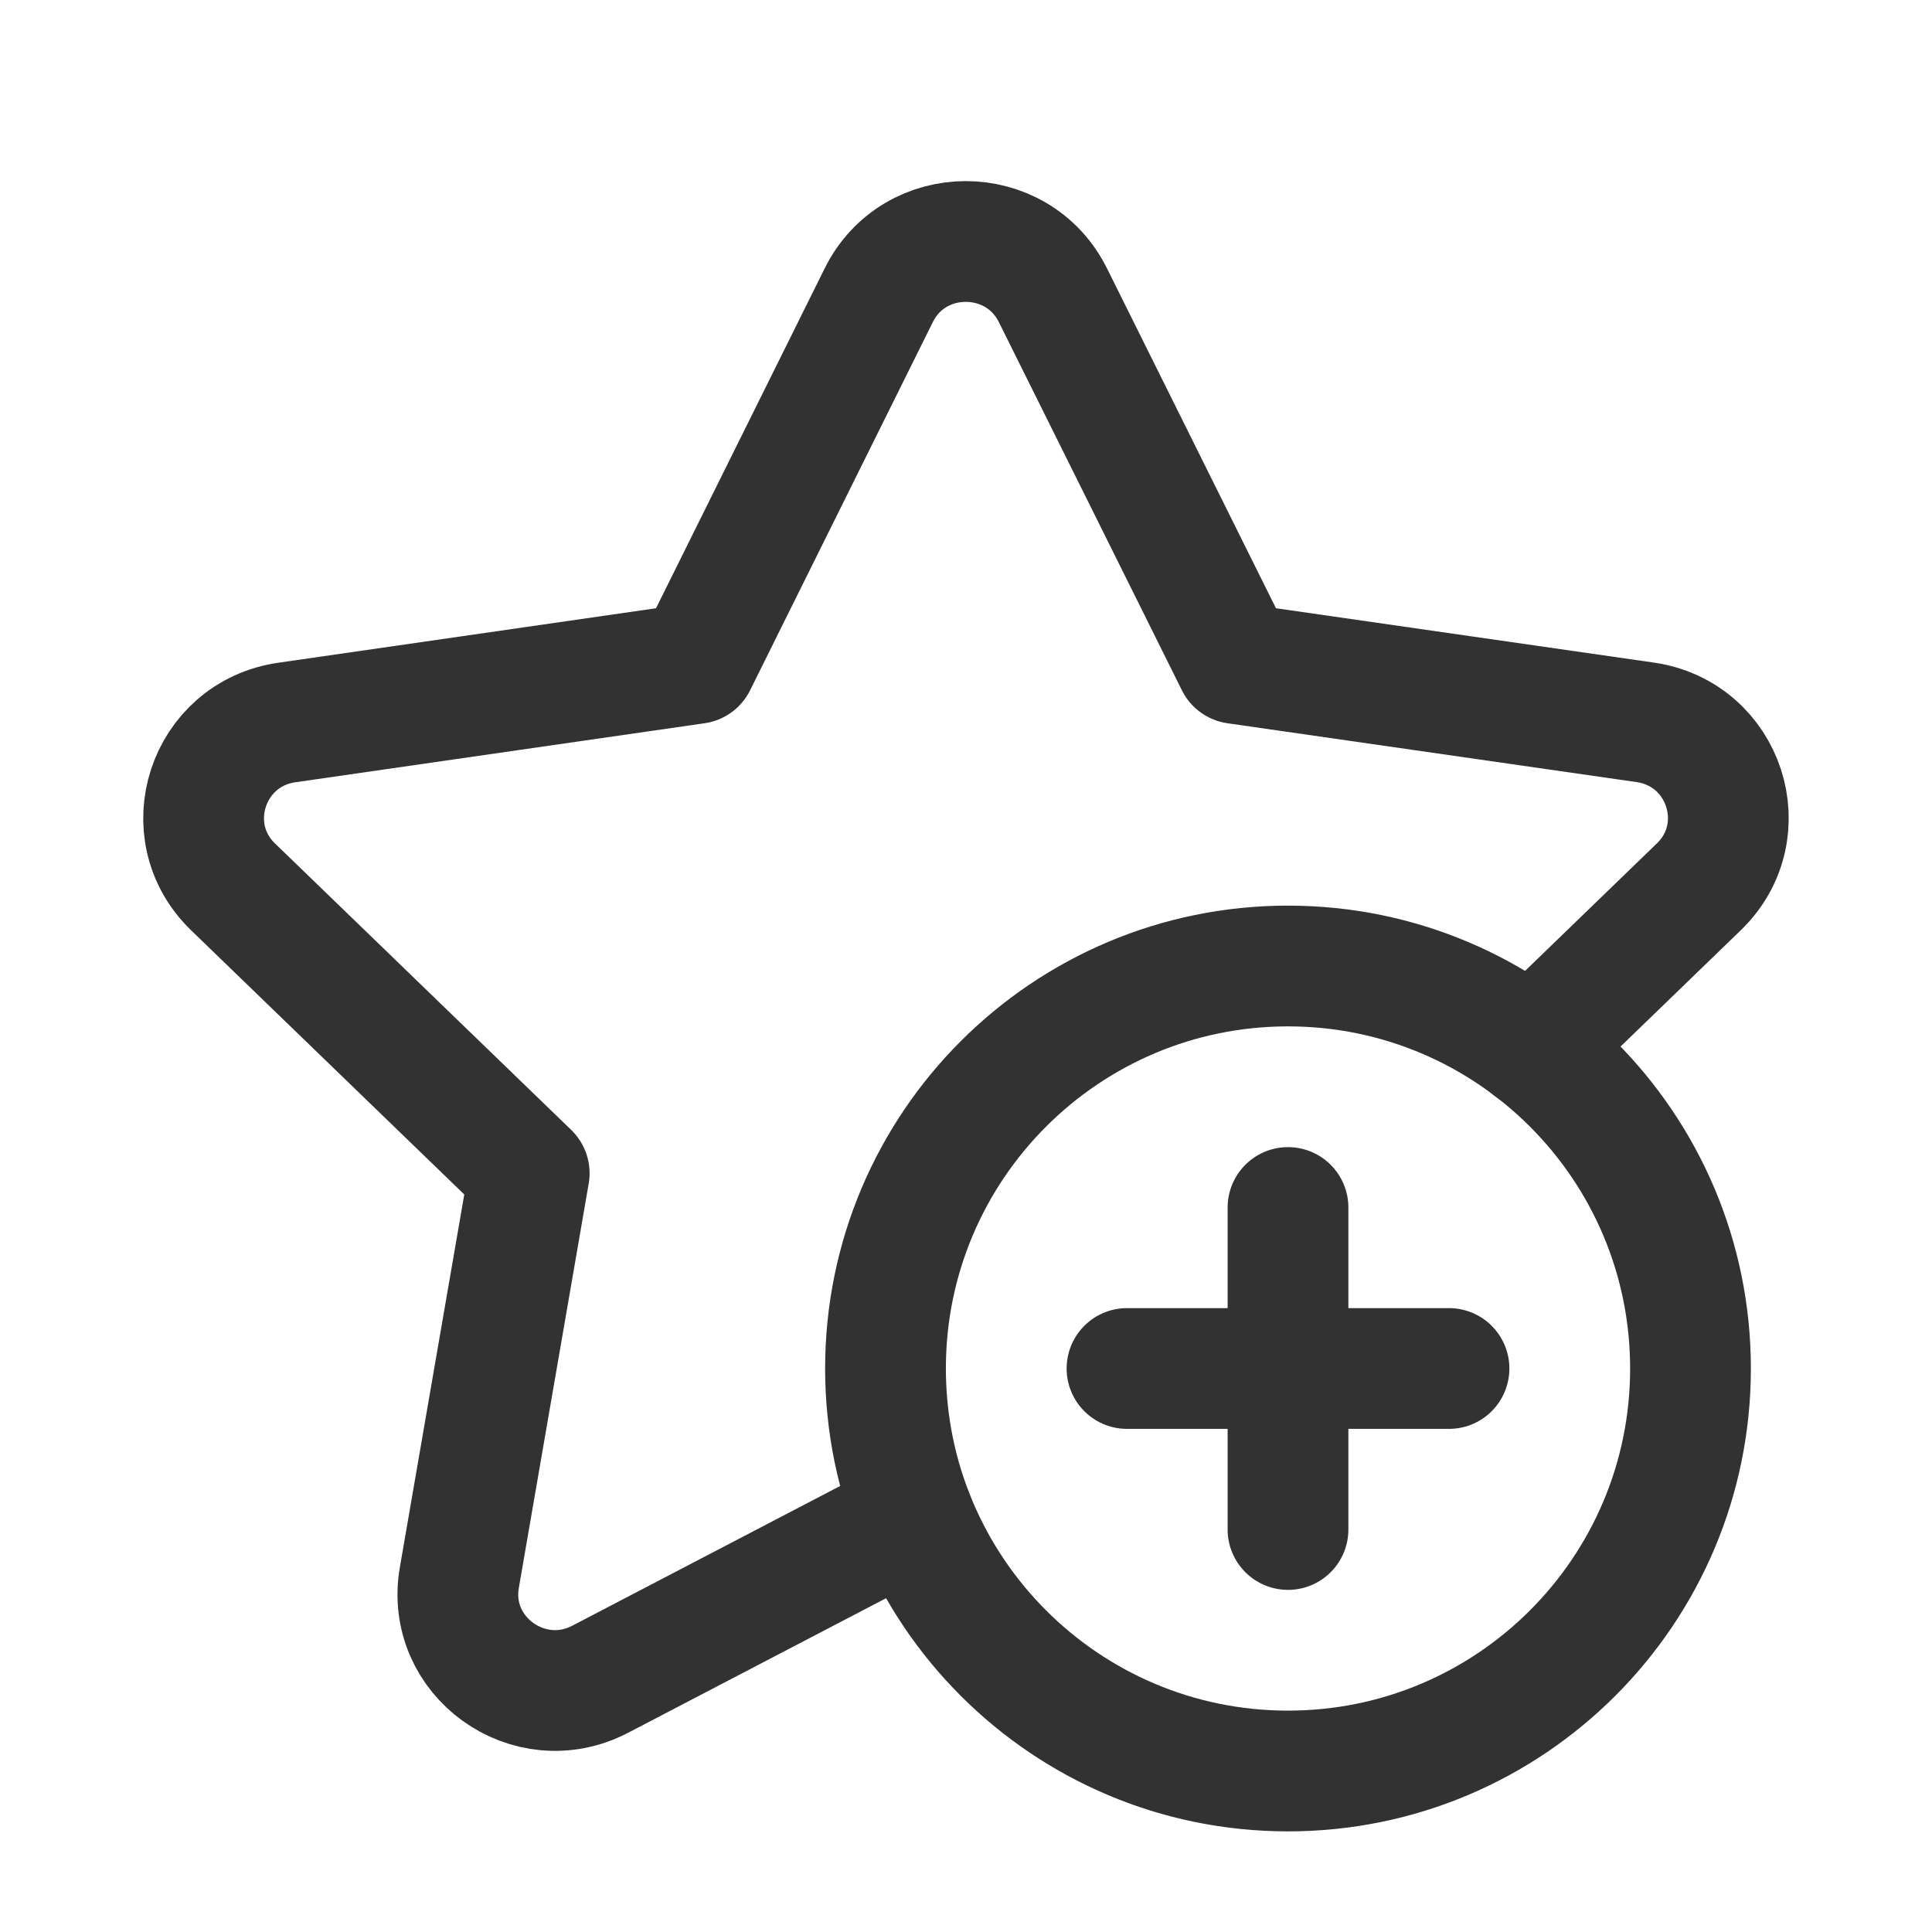 <?xml version="1.0" encoding="utf-8"?>
<!-- Generator: Adobe Illustrator 24.0.2, SVG Export Plug-In . SVG Version: 6.00 Build 0)  -->
<svg version="1.1" id="Layer_1" xmlns="http://www.w3.org/2000/svg" xmlns:xlink="http://www.w3.org/1999/xlink" x="0px" y="0px"
	 width="24px" height="24px" viewBox="0 0 24 24" enable-background="new 0 0 24 24" xml:space="preserve">
<g>
	<path fill="none" d="M0,0h24v24H0V0z"/>
	<g>
		<path fill="none" stroke="#323232" stroke-width="1.5" stroke-linecap="round" stroke-linejoin="round" d="M16,22
			c-2.761,0-5-2.239-5-5s2.239-5,5-5c2.762,0,5,2.239,5,5S18.762,22,16,22"/>
		
			<line fill="none" stroke="#323232" stroke-width="1.5" stroke-linecap="round" stroke-linejoin="round" x1="14" y1="17" x2="18" y2="17"/>
		
			<line fill="none" stroke="#323232" stroke-width="1.5" stroke-linecap="round" stroke-linejoin="round" x1="16" y1="19" x2="16" y2="15"/>
		<path fill="none" stroke="#323232" stroke-width="1.5" stroke-linecap="round" stroke-linejoin="round" d="M11.344,18.832
			L7.456,20.86c-0.884,0.461-1.919-0.283-1.75-1.262l0.868-5.023l-3.678-3.557c-0.718-0.693-0.322-1.901,0.668-2.043l5.082-0.733
			l2.27-4.574c0.441-0.891,1.721-0.891,2.164,0l2.274,4.574l5.082,0.731c0.99,0.142,1.384,1.35,0.668,2.043l-2.075,2.007"/>
	</g>
</g>
</svg>
